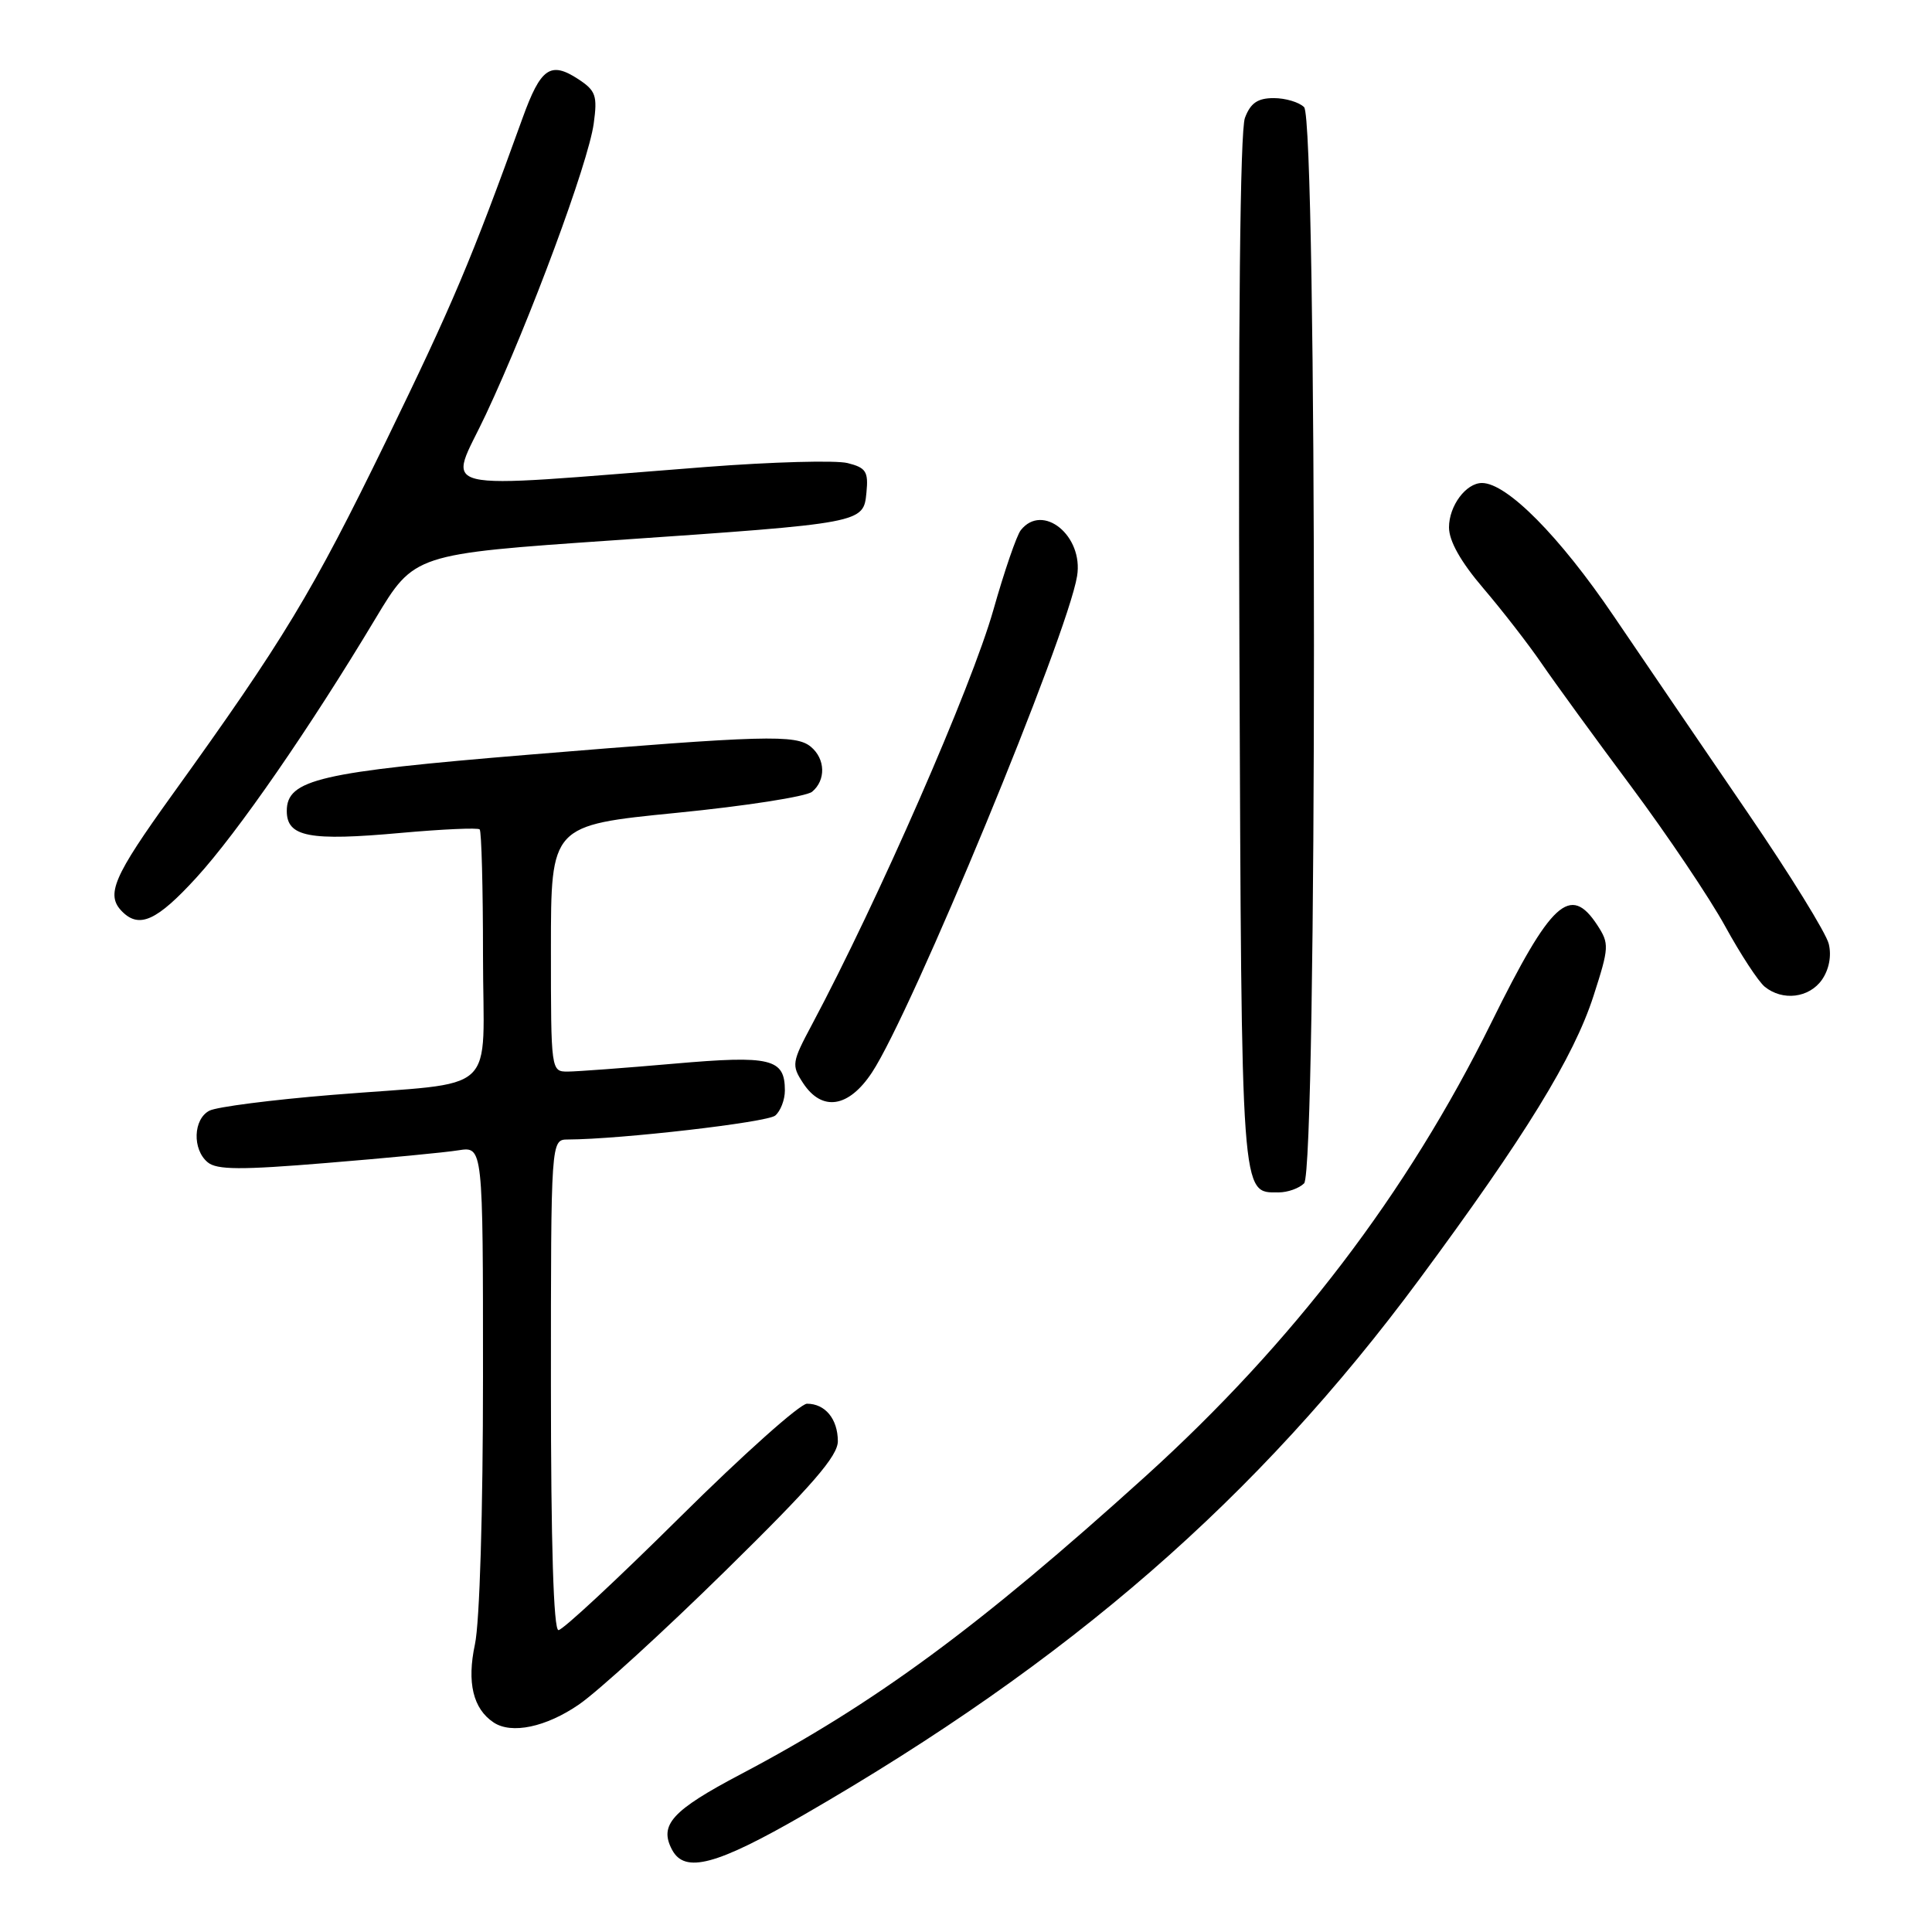 <?xml version="1.0" encoding="UTF-8" standalone="no"?>
<!DOCTYPE svg PUBLIC "-//W3C//DTD SVG 1.1//EN" "http://www.w3.org/Graphics/SVG/1.1/DTD/svg11.dtd" >
<svg xmlns="http://www.w3.org/2000/svg" xmlns:xlink="http://www.w3.org/1999/xlink" version="1.1" viewBox="0 0 256 256">
 <g >
 <path fill="currentColor"
d=" M 106.55 240.45 C 141.84 220.07 166.59 198.54 188.08 169.50 C 202.08 150.57 208.54 140.06 211.15 131.96 C 213.23 125.51 213.25 125.04 211.65 122.58 C 208.06 117.11 205.55 119.42 197.61 135.50 C 186.46 158.09 171.36 177.90 151.77 195.63 C 129.71 215.58 115.95 225.71 98.16 235.09 C 89.03 239.90 87.29 241.81 89.06 245.12 C 90.75 248.27 94.92 247.16 106.55 240.45 Z  M 76.72 225.85 C 79.24 224.12 87.99 216.13 96.16 208.10 C 107.67 196.80 111.03 192.92 111.02 190.95 C 111.00 188.01 109.34 186.00 106.93 186.00 C 106.01 186.00 98.45 192.75 90.13 201.00 C 81.81 209.25 74.56 216.00 74.00 216.00 C 73.35 216.00 73.00 204.58 73.00 183.50 C 73.00 151.00 73.00 151.00 75.25 150.99 C 82.26 150.96 101.63 148.72 102.72 147.82 C 103.42 147.23 104.00 145.74 104.00 144.50 C 104.00 140.26 102.16 139.82 89.34 140.94 C 82.83 141.51 76.49 141.98 75.25 141.99 C 73.01 142.00 73.00 141.94 73.00 125.68 C 73.00 109.36 73.00 109.36 89.61 107.71 C 98.74 106.81 106.84 105.55 107.61 104.91 C 109.45 103.38 109.38 100.56 107.44 98.95 C 105.46 97.31 101.39 97.42 70.07 100.00 C 42.28 102.29 38.00 103.28 38.00 107.46 C 38.00 110.90 40.97 111.47 53.17 110.36 C 58.64 109.87 63.32 109.66 63.56 109.90 C 63.80 110.14 64.00 117.65 64.00 126.59 C 64.00 145.58 66.54 143.24 44.00 145.08 C 36.02 145.73 28.71 146.67 27.75 147.17 C 25.60 148.28 25.46 152.31 27.52 154.01 C 28.73 155.02 31.92 155.04 43.27 154.10 C 51.10 153.46 58.96 152.71 60.75 152.42 C 64.00 151.91 64.00 151.91 64.00 182.41 C 64.00 200.28 63.56 214.97 62.93 217.89 C 61.85 222.93 62.68 226.42 65.40 228.23 C 67.77 229.82 72.35 228.86 76.72 225.85 Z  M 172.80 156.80 C 174.54 155.06 174.54 15.94 172.80 14.20 C 172.14 13.54 170.33 13.00 168.78 13.00 C 166.65 13.00 165.70 13.65 164.96 15.62 C 164.32 17.29 164.06 42.93 164.23 86.46 C 164.52 159.49 164.41 158.00 169.42 158.00 C 170.62 158.00 172.14 157.46 172.80 156.80 Z  M 115.54 142.11 C 120.79 134.18 141.45 84.19 142.72 76.33 C 143.59 71.00 138.16 66.58 135.26 70.25 C 134.71 70.94 133.08 75.69 131.63 80.81 C 128.73 91.04 116.36 119.30 107.59 135.76 C 104.92 140.76 104.86 141.14 106.41 143.51 C 108.92 147.33 112.45 146.79 115.54 142.11 Z  M 241.42 129.82 C 242.36 128.46 242.71 126.65 242.32 125.07 C 241.98 123.65 237.16 115.85 231.60 107.72 C 226.05 99.60 218.04 87.84 213.81 81.61 C 206.66 71.06 199.67 64.00 196.37 64.00 C 194.25 64.00 192.00 67.03 192.00 69.88 C 192.00 71.68 193.55 74.44 196.54 77.94 C 199.04 80.87 202.51 85.34 204.25 87.88 C 205.99 90.42 211.34 97.78 216.15 104.23 C 220.95 110.68 226.55 119.01 228.59 122.73 C 230.63 126.45 232.99 130.06 233.84 130.75 C 236.21 132.67 239.72 132.24 241.42 129.82 Z  M 26.02 116.29 C 31.48 110.32 41.06 96.46 49.76 81.95 C 54.89 73.41 54.89 73.41 81.19 71.60 C 114.51 69.31 114.41 69.33 114.81 65.25 C 115.08 62.49 114.75 61.97 112.31 61.36 C 110.76 60.97 102.30 61.20 93.50 61.88 C 56.19 64.76 59.41 65.53 64.39 54.90 C 70.22 42.47 77.95 21.61 78.67 16.38 C 79.18 12.67 78.95 12.02 76.63 10.49 C 72.94 8.08 71.65 8.98 69.24 15.65 C 62.39 34.61 60.02 40.21 51.15 58.45 C 41.38 78.51 37.61 84.76 22.83 105.30 C 14.98 116.21 13.97 118.57 16.20 120.80 C 18.47 123.07 20.81 121.99 26.02 116.29 Z "/>
</g>
</svg>